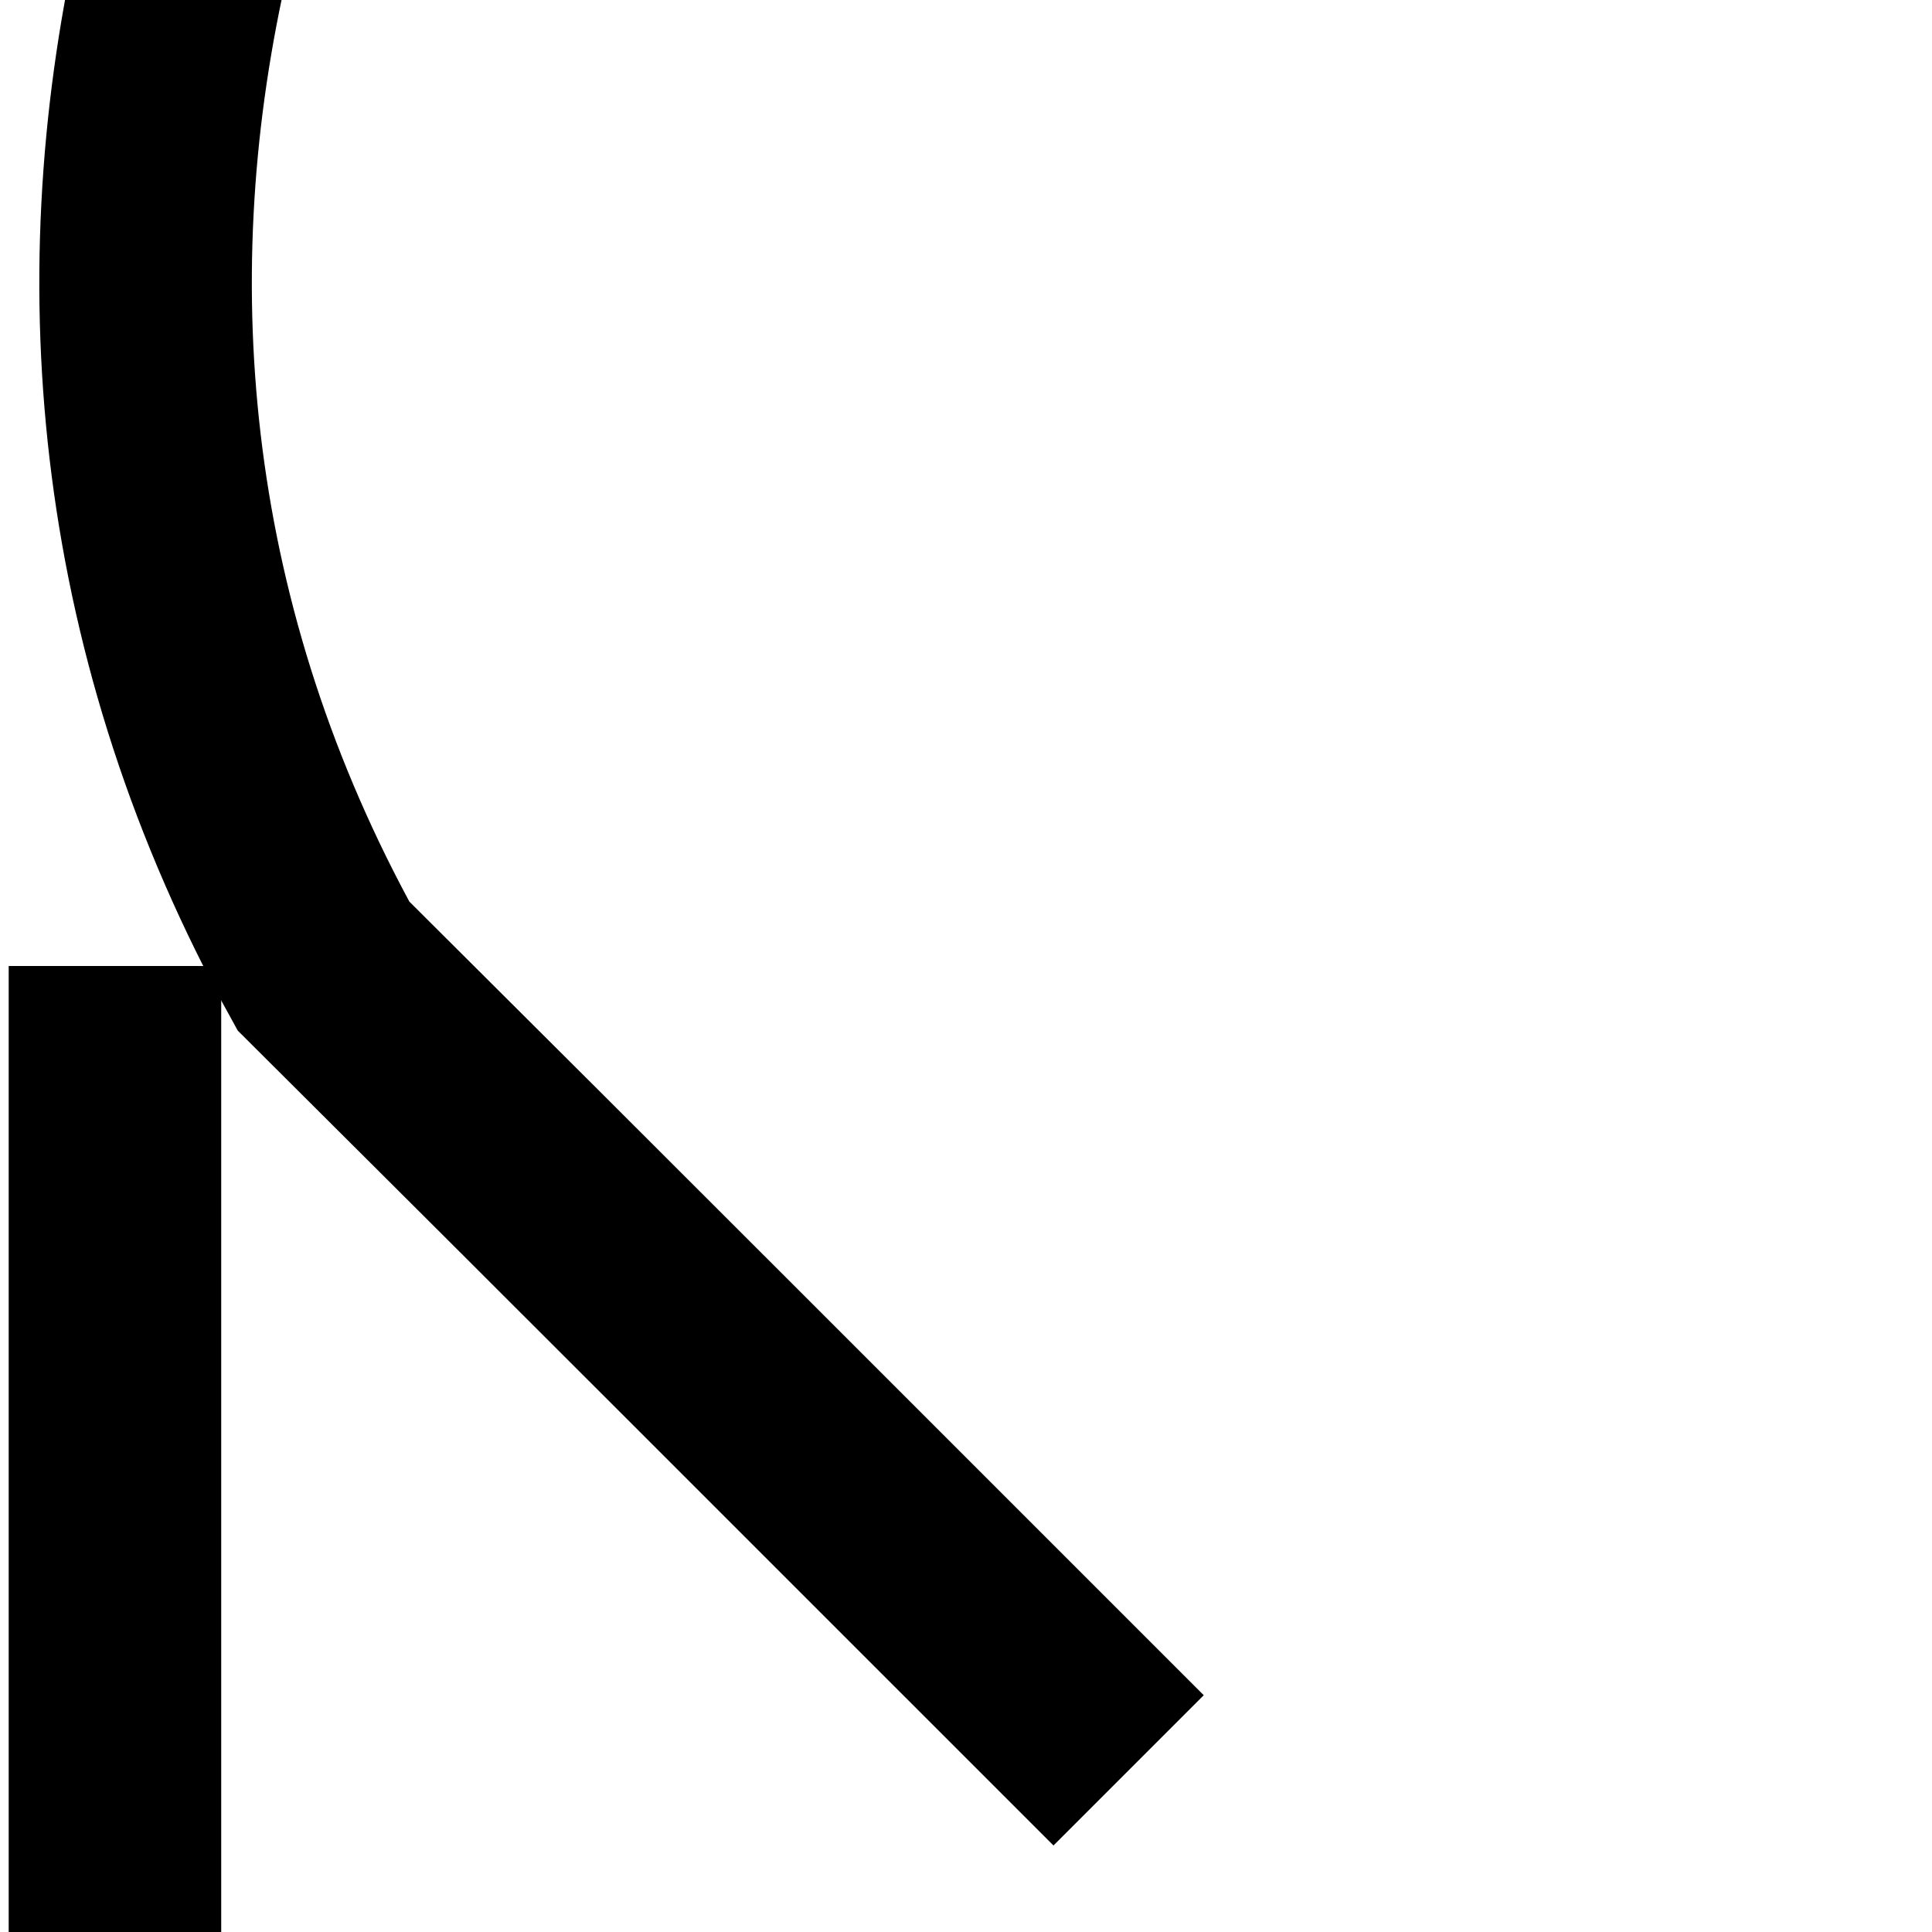 <?xml version="1.0" encoding="utf-8" ?>
<svg baseProfile="full" height="600" version="1.1" viewBox="0 0 600 600" width="600" xmlns="http://www.w3.org/2000/svg" xmlns:ev="http://www.w3.org/2001/xml-events" xmlns:xlink="http://www.w3.org/1999/xlink"><defs /><path d="M 350.5, 549.8C 288.05, 487.35, 288.05, 487.35, 225.6, 424.9C 163.15, 362.45, 163.15, 362.5, 100.45, 300.0C -125.161, -108.469, 386.883, -620.513, 795.352, -396.942C 994.973, -173.371, 1365.037, 56.545, 1339.322, 622.242" fill="none" stroke="rgb(0%,0%,0%)" stroke-width="66" /><path d="M 35.7, 300.0C 35.7, 300.0, 35.7, 300.0, 35.7, 300.0C 35.7, 869.544, 35.7, 869.544, 35.7, 1439.088" fill="none" stroke="rgb(0%,0%,0%)" stroke-width="66" /></svg>